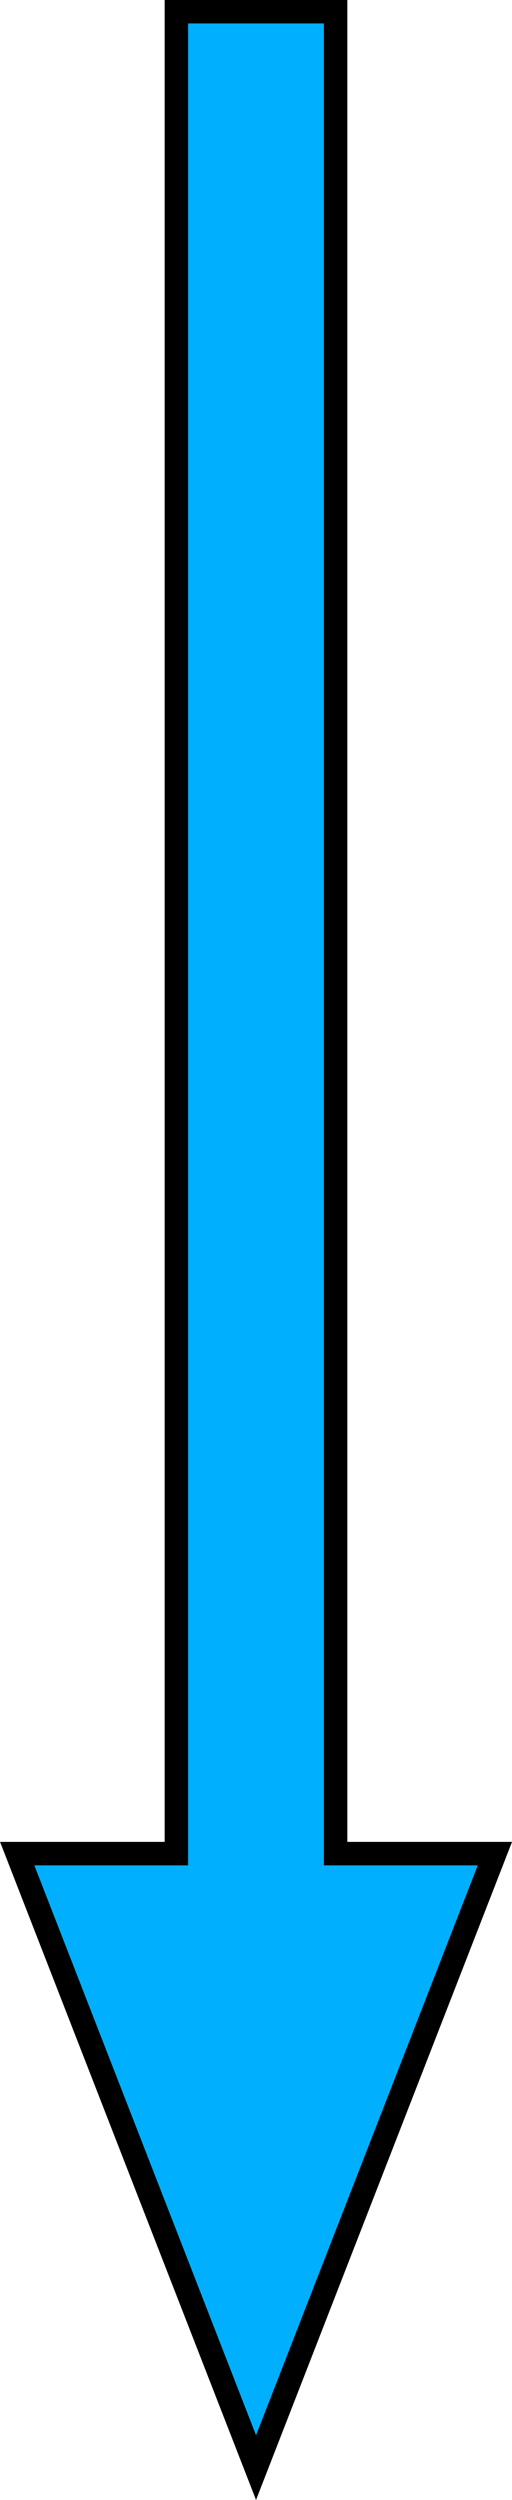 <?xml version="1.0" encoding="UTF-8" standalone="no"?>
<!-- Created with Inkscape (http://www.inkscape.org/) -->

<svg
   width="27.815"
   height="135.655"
   viewBox="0 0 7.359 35.892"
   version="1.1"
   id="svg1"
   inkscape:version="1.3.2 (091e20e, 2023-11-25, custom)"
   sodipodi:docname="Titles.svg"
   xmlns:inkscape="http://www.inkscape.org/namespaces/inkscape"
   xmlns:sodipodi="http://sodipodi.sourceforge.net/DTD/sodipodi-0.dtd"
   xmlns="http://www.w3.org/2000/svg"
   xmlns:svg="http://www.w3.org/2000/svg">
  <sodipodi:namedview
     id="namedview1"
     pagecolor="#ffffff"
     bordercolor="#999999"
     borderopacity="1"
     inkscape:showpageshadow="0"
     inkscape:pageopacity="0"
     inkscape:pagecheckerboard="0"
     inkscape:deskcolor="#d1d1d1"
     inkscape:document-units="mm"
     inkscape:zoom="3.9156336"
     inkscape:cx="849.79861"
     inkscape:cy="560.95647"
     inkscape:window-width="1920"
     inkscape:window-height="991"
     inkscape:window-x="-9"
     inkscape:window-y="-9"
     inkscape:window-maximized="1"
     inkscape:current-layer="layer1"
     showgrid="true">
    <inkscape:grid
       id="grid1"
       units="px"
       originx="-213.279"
       originy="-130.375"
       spacingx="0.265"
       spacingy="0.265"
       empcolor="#0099e5"
       empopacity="0.302"
       color="#ff391a"
       opacity="0.149"
       empspacing="20"
       dotted="false"
       gridanglex="30"
       gridanglez="30"
       visible="true" />
  </sodipodi:namedview>
  <defs
     id="defs1" />
  <g
     inkscape:label="Layer 1"
     inkscape:groupmode="layer"
     id="layer1"
     transform="translate(-213.279,-130.375)">
    <path
       style="fill:#00b0ff;stroke:#000000;stroke-width:0.337"
       d="m 215.814,156.988 v -26.445 h 2.289 v 26.445 h 2.289 l -3.433,8.815 -3.433,-8.815 z"
       id="path1" />
  </g>
</svg>
